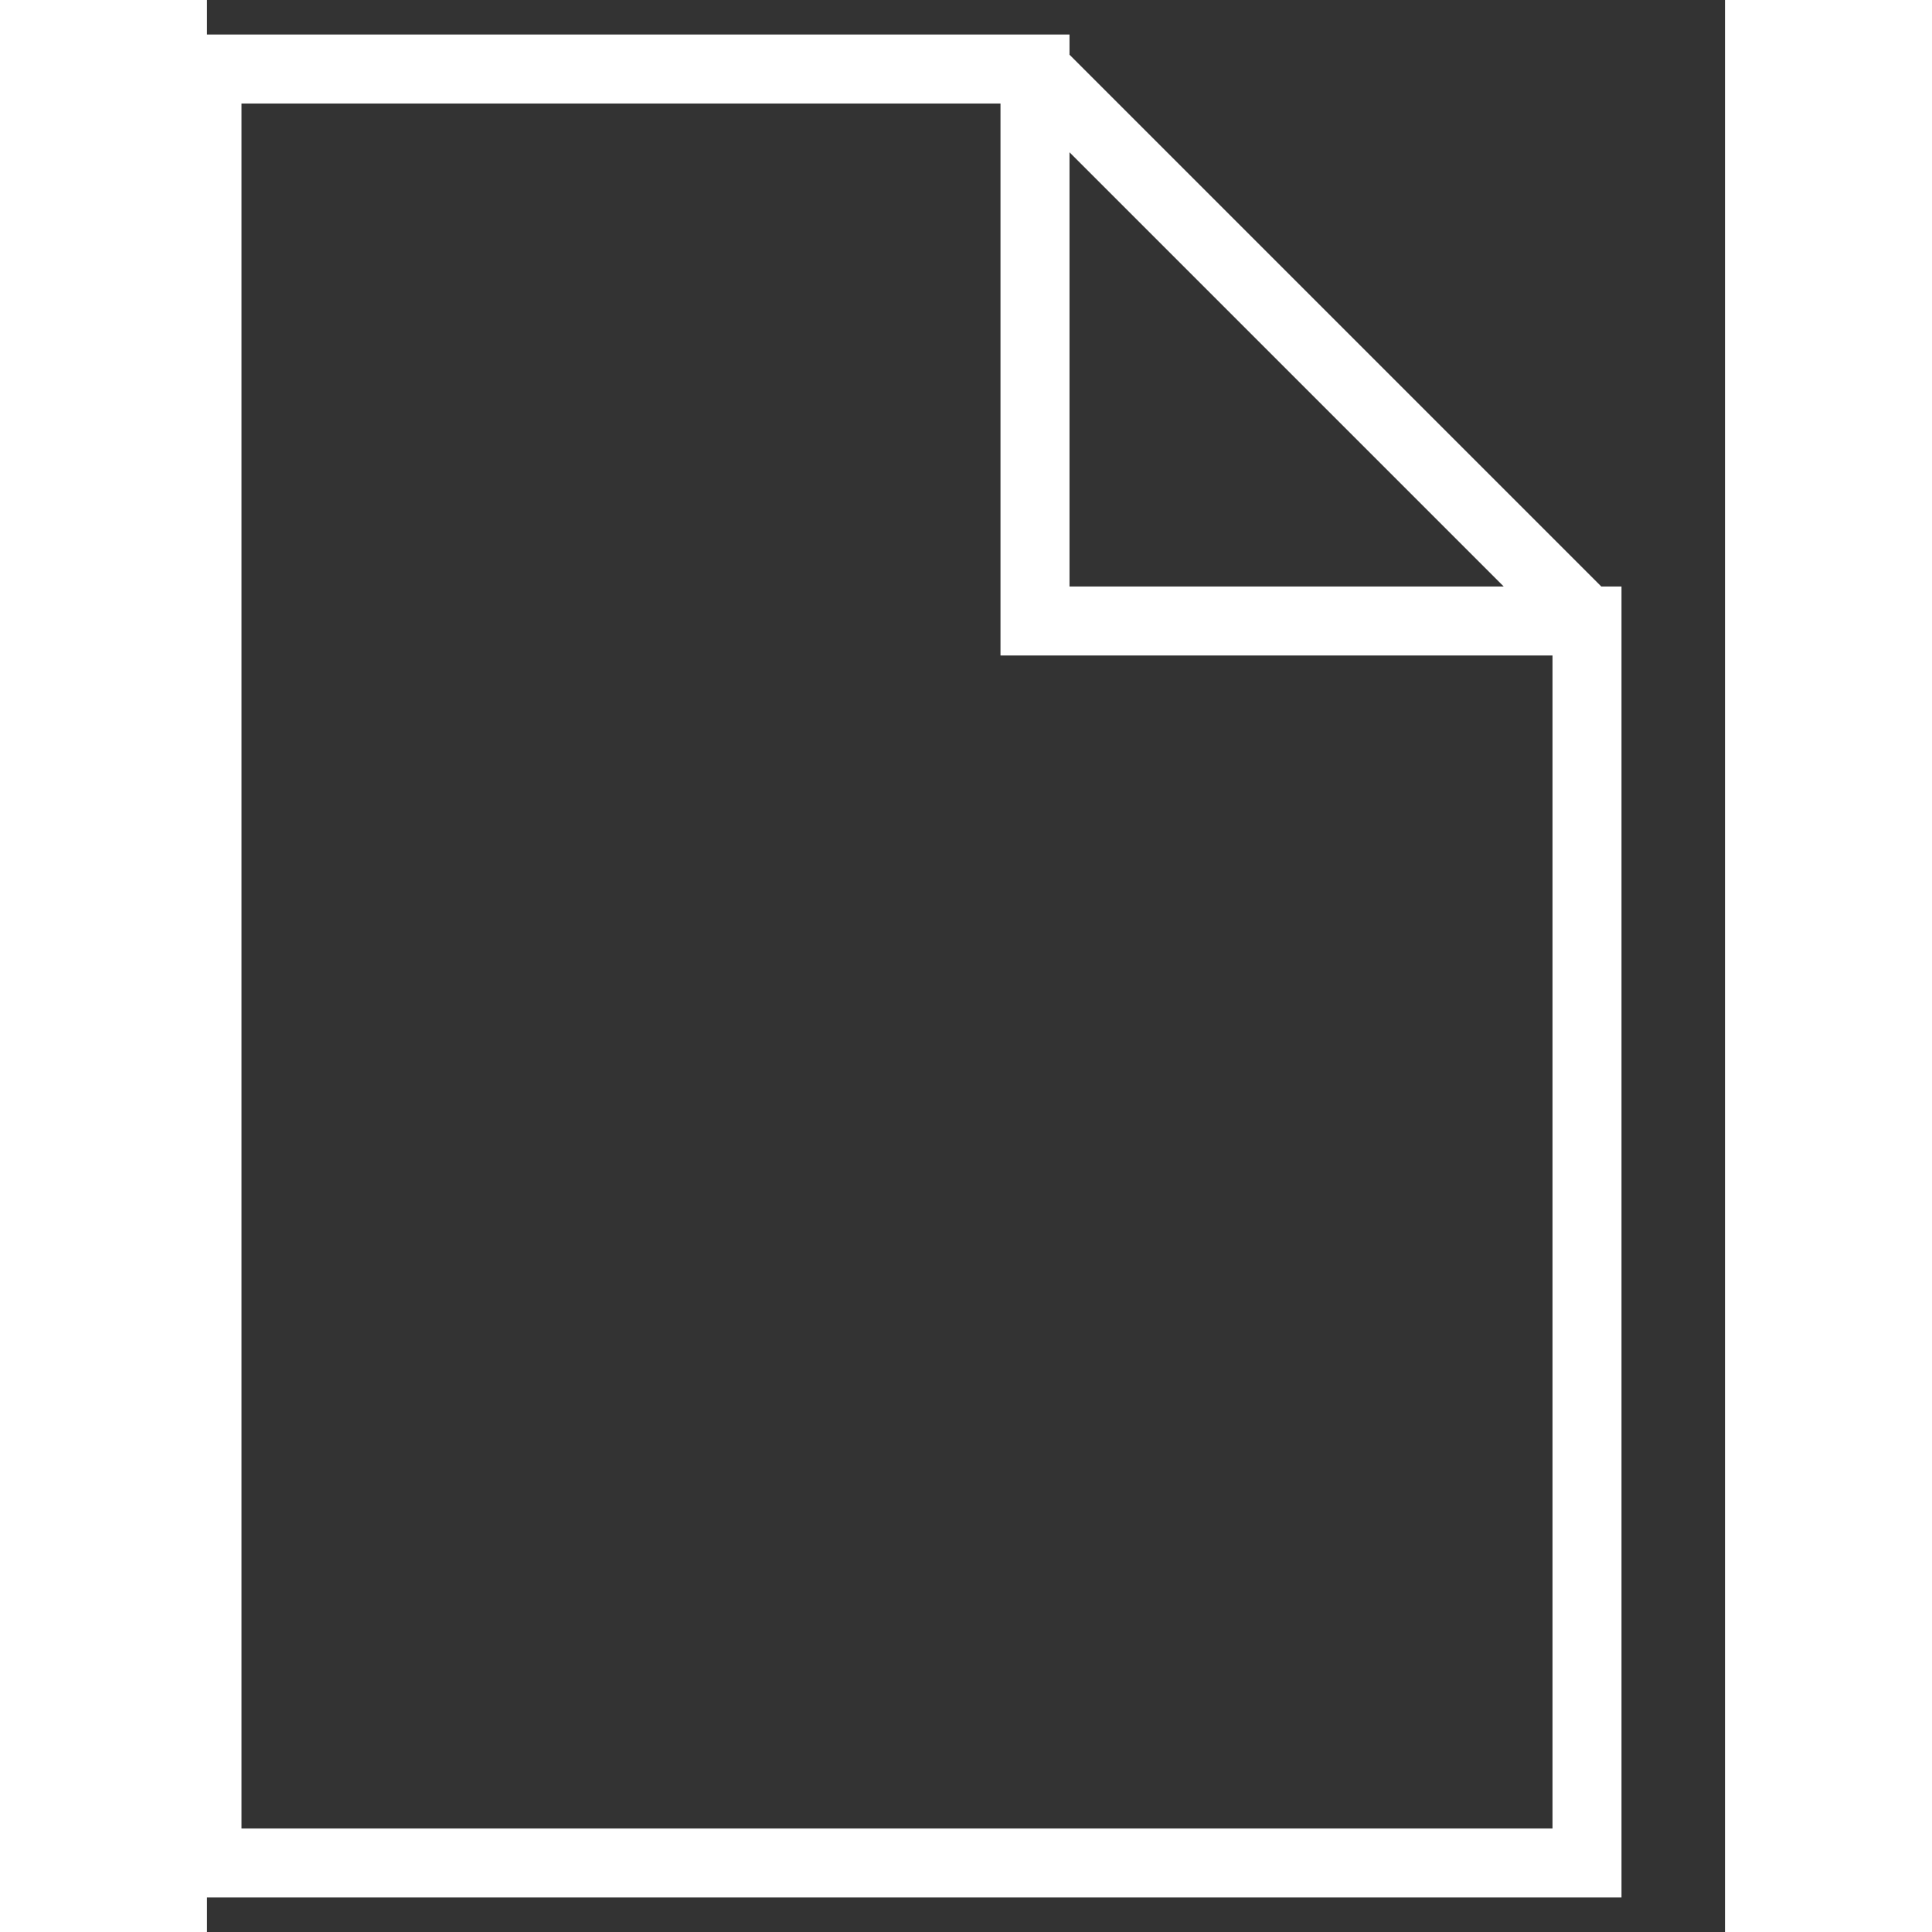 <svg xmlns="http://www.w3.org/2000/svg" viewBox="0 0 11 14" height="50" width="50">
    <rect x="0" y="0" width="11" height="14" fill="#333333" stroke="none"/>
    <path
        class="icon-path"
        style="fill:none;stroke:#fff;stroke-width:.5"
        d="
            M 6 0.5
            v 4
            h 4
            v 9
            h -10
            v -13
            h 6
            z
            M 6 0.5
            l 4 4"
    />
</svg>